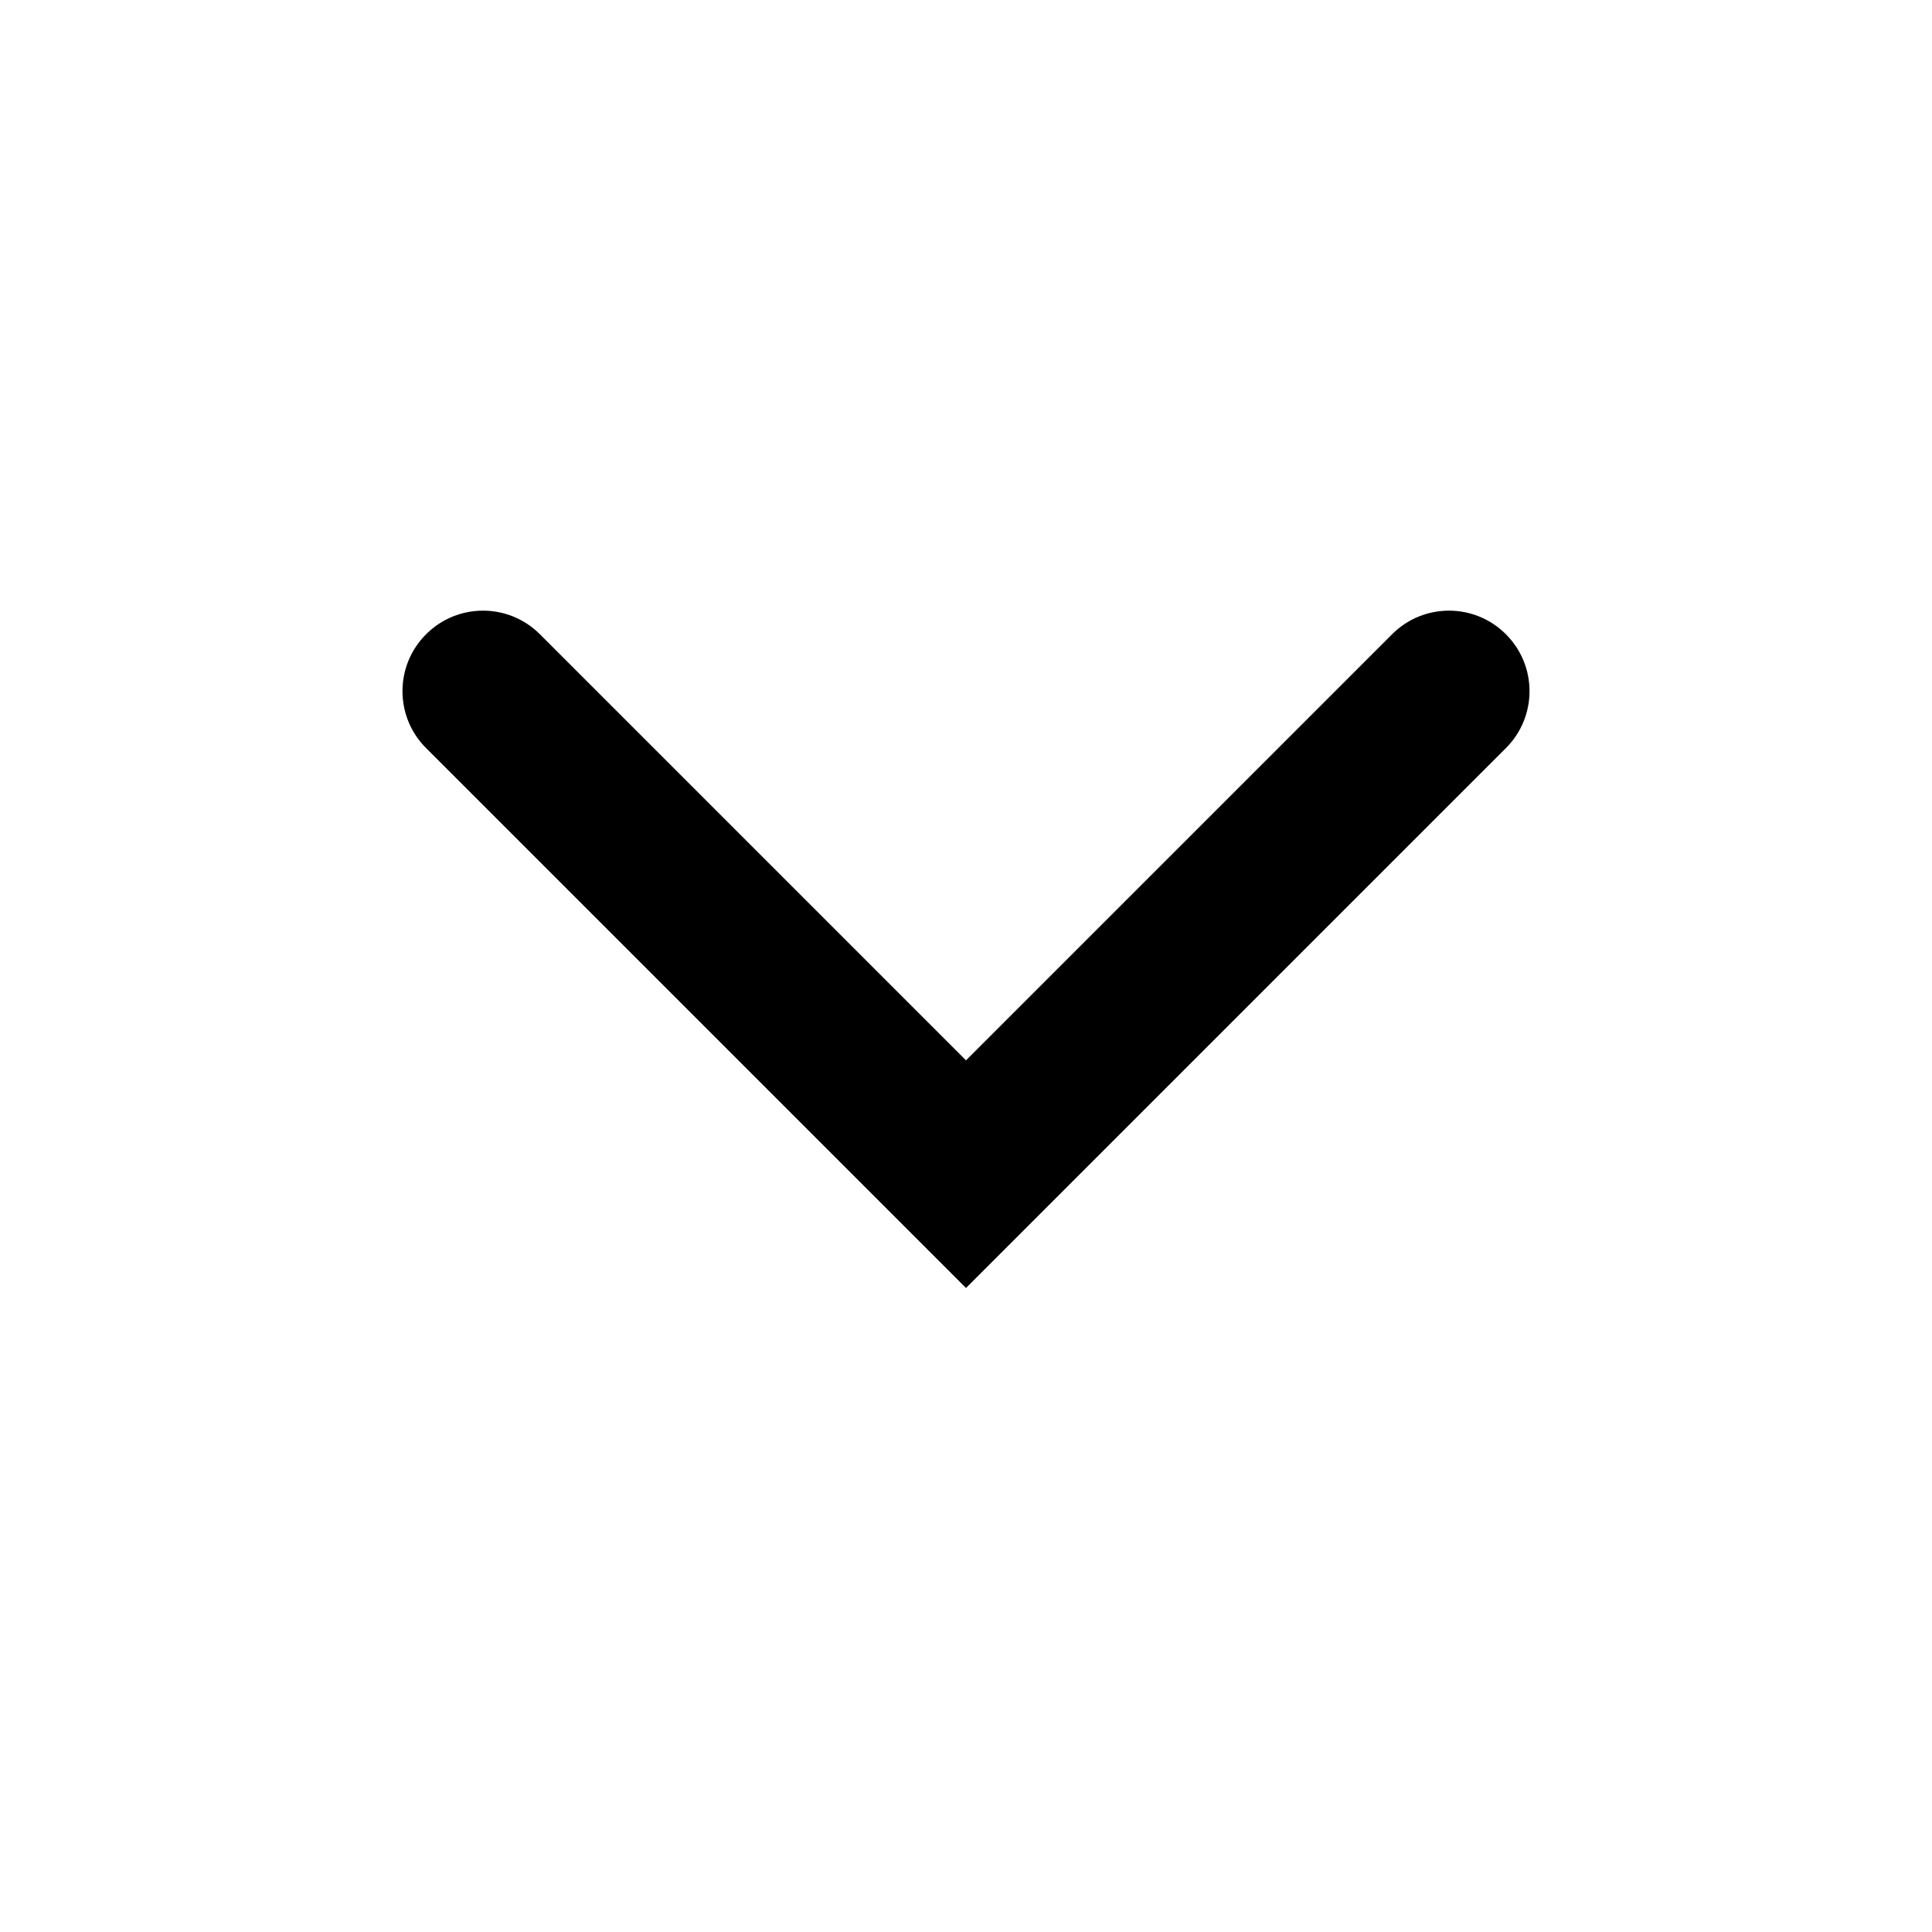 <svg
  viewBox="0 0 24 24"
  fill="none"
  aria-hidden="true"
  xmlns="http://www.w3.org/2000/svg">
  <path
    fill-rule="evenodd"
    clip-rule="evenodd"
    d="M5.293 7.879C5.683 7.488 6.317 7.488 6.707 7.879L12 13.172L17.293 7.879C17.683 7.488 18.317 7.488 18.707 7.879C19.098 8.269 19.098 8.903 18.707 9.293L12 16L5.293 9.293C4.902 8.903 4.902 8.269 5.293 7.879Z"
    fill="black" />
</svg>
